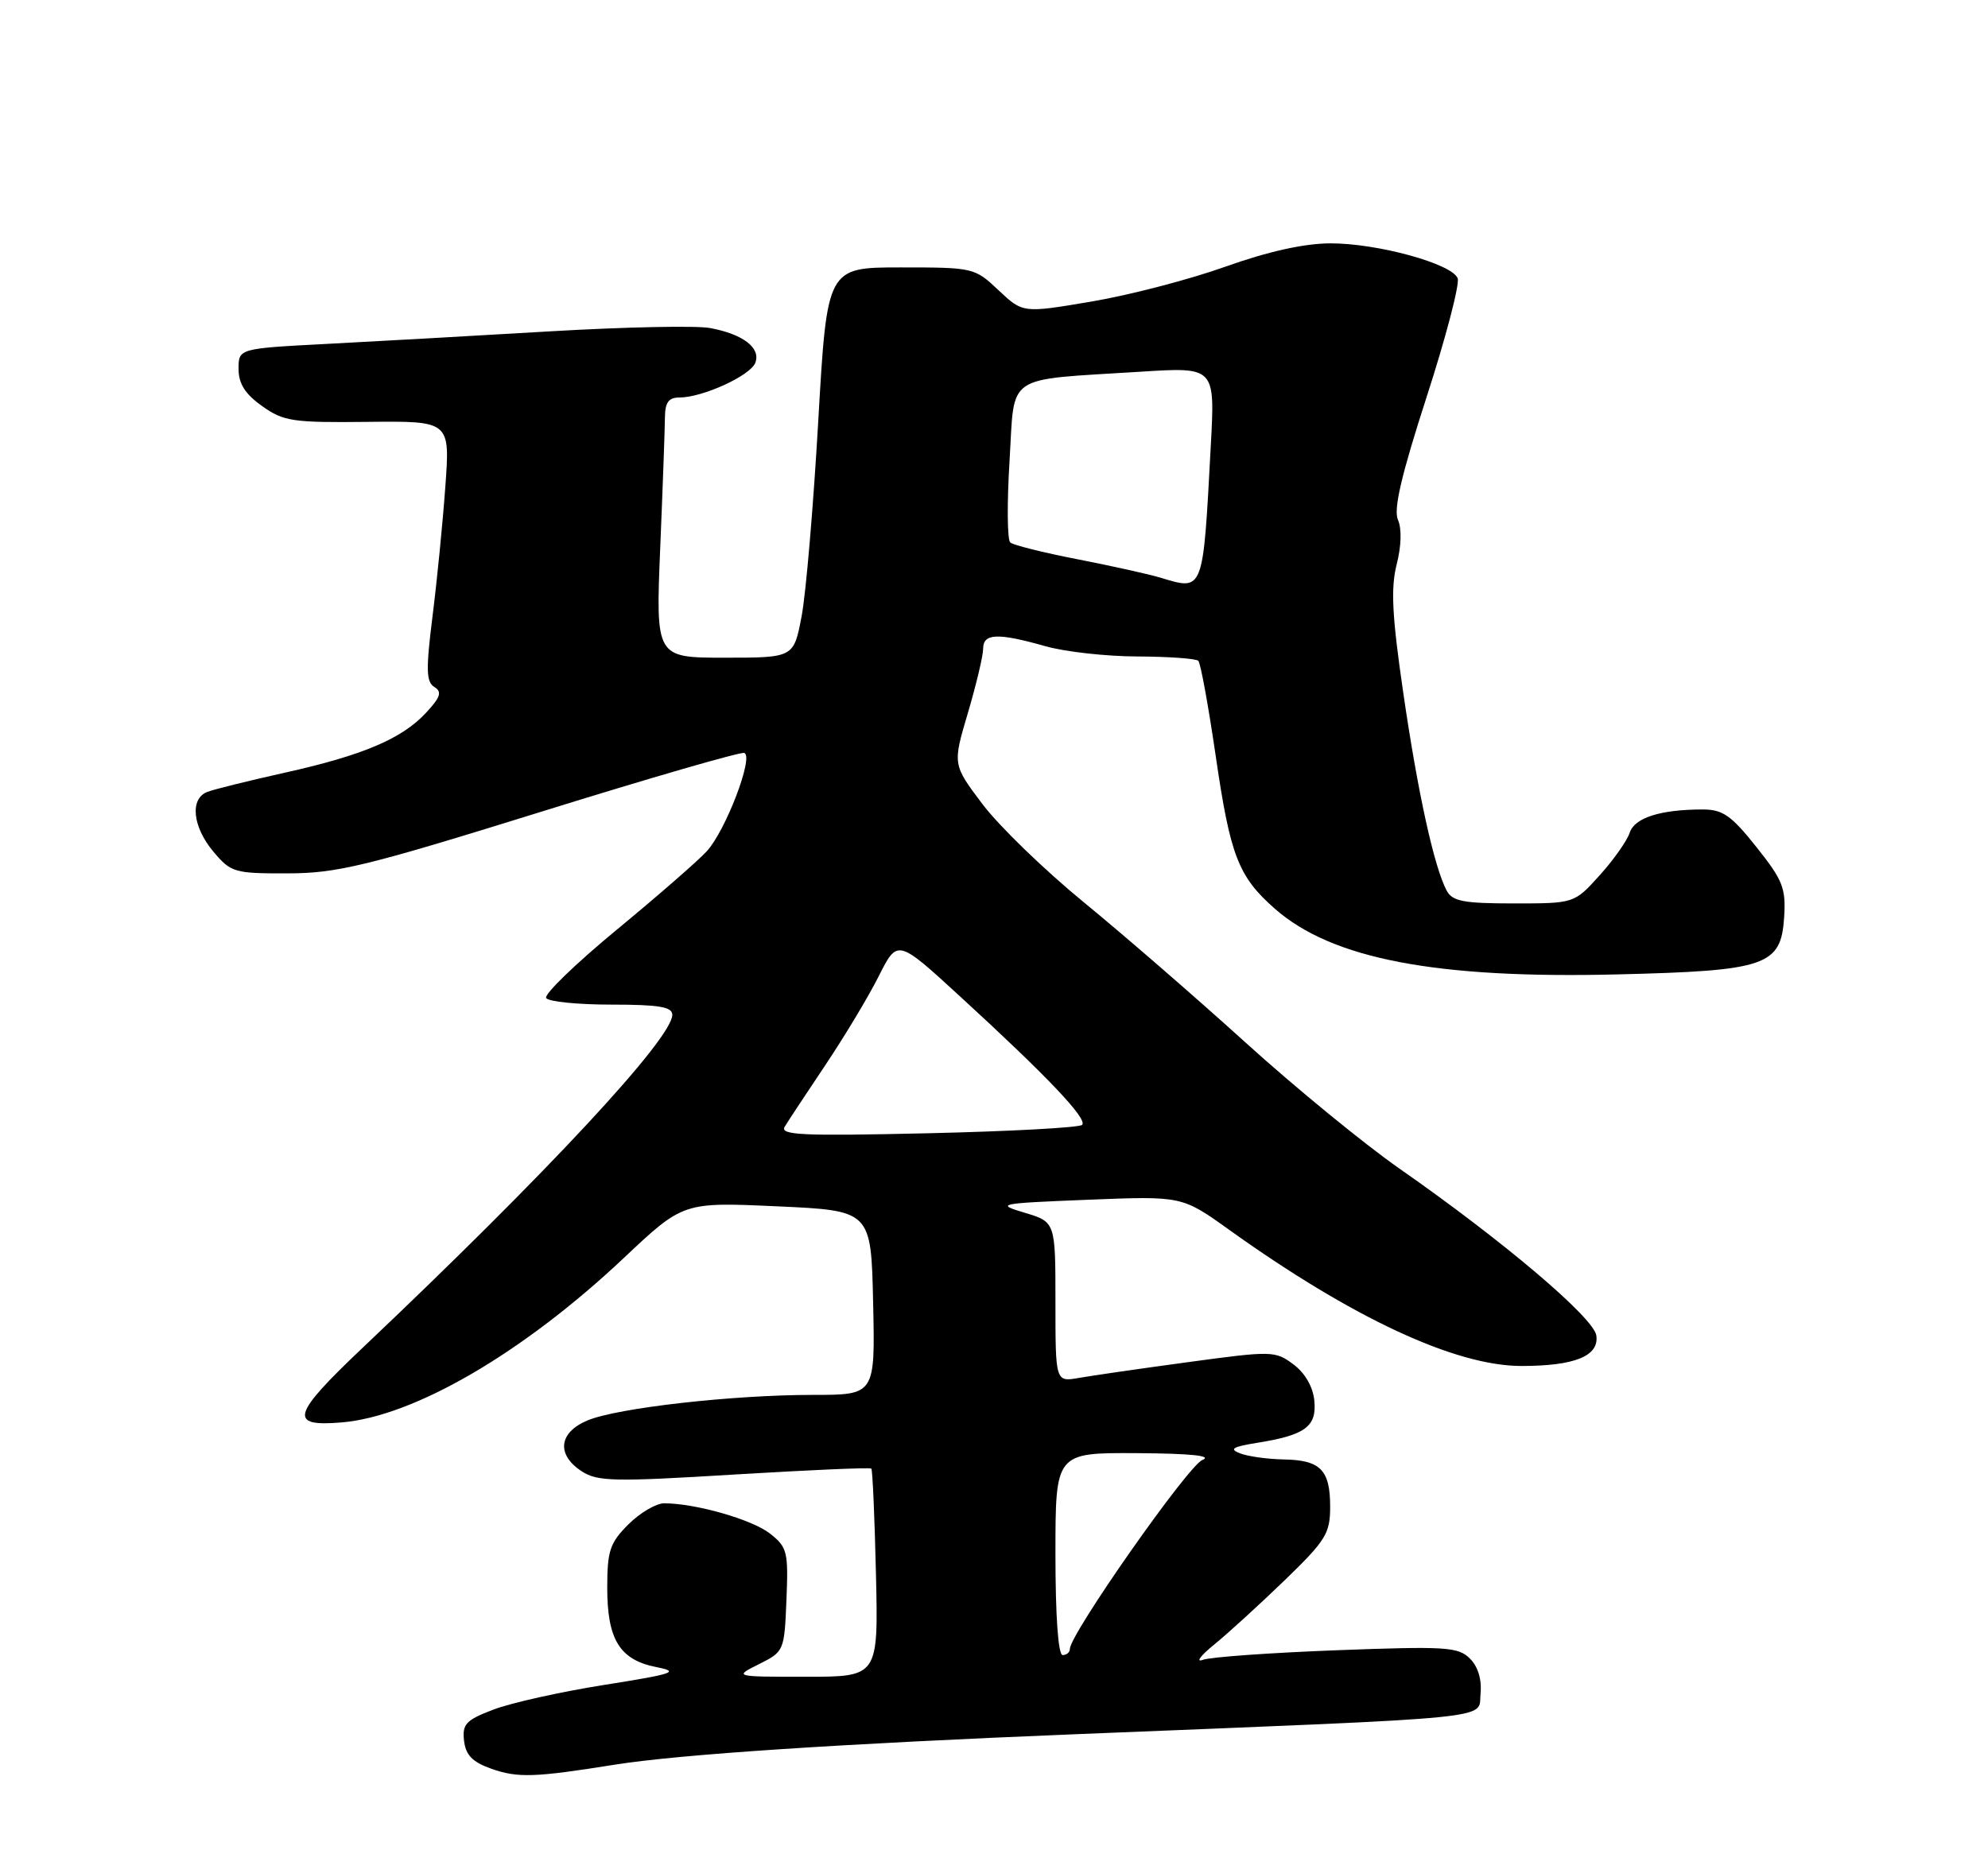 <?xml version="1.0" encoding="UTF-8" standalone="no"?>
<!DOCTYPE svg PUBLIC "-//W3C//DTD SVG 1.1//EN" "http://www.w3.org/Graphics/SVG/1.1/DTD/svg11.dtd" >
<svg xmlns="http://www.w3.org/2000/svg" xmlns:xlink="http://www.w3.org/1999/xlink" version="1.1" viewBox="0 0 275 256">
 <g >
 <path fill="currentColor"
d=" M 85.00 244.17 C 93.94 242.74 116.36 241.26 149.00 239.94 C 208.25 237.55 204.46 237.93 204.80 234.38 C 205.00 232.39 204.46 230.60 203.33 229.48 C 201.72 227.87 200.02 227.76 184.92 228.33 C 175.76 228.68 167.42 229.27 166.39 229.66 C 165.35 230.04 166.07 229.08 168.00 227.51 C 169.93 225.94 174.31 221.93 177.75 218.61 C 183.41 213.13 184.00 212.17 184.00 208.48 C 184.00 203.37 182.67 202.02 177.55 201.93 C 175.32 201.89 172.62 201.51 171.54 201.09 C 169.99 200.49 170.49 200.18 173.91 199.63 C 180.56 198.57 182.17 197.38 181.81 193.78 C 181.62 191.87 180.52 189.97 178.91 188.77 C 176.40 186.90 175.95 186.89 164.41 188.46 C 157.86 189.35 151.04 190.33 149.25 190.65 C 146.00 191.22 146.00 191.22 146.00 180.15 C 146.00 169.08 146.00 169.08 141.75 167.80 C 137.67 166.58 138.03 166.50 150.50 166.00 C 163.50 165.48 163.50 165.48 170.02 170.15 C 187.03 182.34 201.31 189.00 210.46 189.00 C 217.84 189.00 221.23 187.62 220.82 184.78 C 220.46 182.32 207.96 171.72 193.60 161.70 C 188.71 158.29 179.09 150.41 172.23 144.19 C 165.37 137.97 155.32 129.26 149.91 124.83 C 144.50 120.40 138.20 114.30 135.92 111.28 C 131.77 105.78 131.77 105.78 133.89 98.64 C 135.05 94.71 136.00 90.71 136.00 89.75 C 136.00 87.62 138.01 87.54 144.57 89.40 C 147.28 90.18 153.03 90.82 157.35 90.83 C 161.66 90.85 165.45 91.12 165.76 91.43 C 166.08 91.74 167.15 97.64 168.16 104.53 C 170.18 118.42 171.29 121.29 176.37 125.75 C 184.26 132.68 198.64 135.44 223.75 134.82 C 244.35 134.32 246.36 133.63 246.80 126.93 C 247.06 122.89 246.63 121.80 242.96 117.19 C 239.49 112.83 238.31 112.00 235.54 112.00 C 229.68 112.00 226.09 113.15 225.43 115.23 C 225.08 116.32 223.21 118.97 221.28 121.11 C 217.77 125.00 217.77 125.00 209.42 125.00 C 202.45 125.00 200.91 124.71 200.12 123.23 C 198.39 119.99 196.12 109.67 194.12 95.90 C 192.56 85.21 192.37 81.39 193.20 78.10 C 193.85 75.56 193.92 73.13 193.38 71.93 C 192.74 70.49 193.83 65.80 197.34 54.94 C 200.01 46.69 201.94 39.30 201.64 38.51 C 200.87 36.49 190.52 33.65 184.00 33.67 C 180.38 33.69 175.42 34.79 169.50 36.90 C 164.55 38.67 156.22 40.84 151.00 41.72 C 141.50 43.33 141.50 43.33 138.14 40.17 C 134.83 37.04 134.67 37.00 124.60 37.00 C 114.41 37.00 114.41 37.00 113.19 58.25 C 112.52 69.94 111.49 82.09 110.89 85.25 C 109.80 91.00 109.80 91.00 100.25 91.00 C 90.70 91.00 90.70 91.00 91.33 75.75 C 91.68 67.36 91.97 59.26 91.98 57.75 C 92.00 55.68 92.49 55.00 93.98 55.00 C 97.19 55.00 103.79 51.98 104.48 50.20 C 105.27 48.14 102.80 46.24 98.24 45.39 C 96.37 45.03 86.44 45.24 76.17 45.84 C 65.90 46.45 51.99 47.23 45.25 47.58 C 33.00 48.22 33.00 48.22 33.00 51.04 C 33.00 53.08 33.90 54.51 36.25 56.18 C 39.22 58.30 40.47 58.49 50.88 58.37 C 62.27 58.25 62.27 58.25 61.60 67.37 C 61.24 72.39 60.44 80.48 59.82 85.35 C 58.91 92.65 58.95 94.35 60.08 95.05 C 61.17 95.72 60.95 96.44 58.97 98.58 C 55.65 102.19 50.24 104.50 39.40 106.91 C 34.43 108.02 29.60 109.21 28.68 109.57 C 26.23 110.51 26.63 114.40 29.53 117.85 C 31.95 120.72 32.42 120.86 39.78 120.84 C 46.63 120.83 50.58 119.87 74.78 112.34 C 89.78 107.67 102.46 104.00 102.96 104.18 C 104.31 104.66 100.37 114.97 97.76 117.79 C 96.52 119.14 90.88 124.05 85.24 128.70 C 79.60 133.36 75.24 137.58 75.55 138.09 C 75.86 138.59 79.92 139.00 84.56 139.00 C 91.16 139.00 93.00 139.31 93.00 140.41 C 93.00 143.67 75.71 162.28 50.25 186.40 C 40.32 195.81 39.86 197.43 47.25 196.81 C 57.28 195.98 72.36 187.19 86.30 174.05 C 94.50 166.32 94.50 166.32 107.50 166.91 C 120.50 167.50 120.50 167.50 120.78 180.25 C 121.06 193.00 121.06 193.00 112.49 193.00 C 101.32 193.00 85.42 194.80 81.28 196.53 C 77.29 198.19 76.93 201.25 80.45 203.56 C 82.64 204.99 84.88 205.04 101.56 204.02 C 111.82 203.40 120.36 203.02 120.53 203.20 C 120.70 203.37 120.99 209.92 121.17 217.75 C 121.50 232.00 121.50 232.00 111.50 232.00 C 101.50 232.00 101.50 232.00 105.00 230.25 C 108.46 228.52 108.50 228.42 108.79 221.36 C 109.06 214.70 108.91 214.07 106.50 212.18 C 104.04 210.24 96.19 208.00 91.87 208.00 C 90.76 208.00 88.53 209.32 86.92 210.92 C 84.36 213.49 84.00 214.56 84.00 219.70 C 84.00 226.86 85.73 229.66 90.78 230.66 C 94.08 231.31 93.28 231.59 83.57 233.13 C 77.56 234.08 70.67 235.62 68.26 236.54 C 64.45 237.99 63.93 238.55 64.19 240.85 C 64.43 242.86 65.35 243.80 68.00 244.74 C 71.62 246.01 73.96 245.94 85.00 244.17 Z  M 146.00 215.00 C 146.00 201.00 146.00 201.00 157.25 201.06 C 164.76 201.11 167.78 201.42 166.32 202.01 C 164.34 202.80 148.00 226.11 148.00 228.14 C 148.00 228.61 147.55 229.00 147.00 229.00 C 146.38 229.00 146.00 223.67 146.00 215.00 Z  M 108.55 155.89 C 109.02 155.12 111.56 151.26 114.21 147.31 C 116.86 143.35 120.18 137.82 121.58 135.02 C 124.15 129.92 124.15 129.92 132.82 137.88 C 144.91 148.96 150.49 154.84 149.69 155.64 C 149.32 156.02 139.72 156.54 128.36 156.80 C 110.92 157.20 107.84 157.06 108.55 155.89 Z  M 160.50 79.92 C 158.85 79.43 153.68 78.28 149.00 77.37 C 144.32 76.46 140.16 75.42 139.75 75.06 C 139.33 74.69 139.29 69.61 139.65 63.76 C 140.40 51.51 138.74 52.64 157.79 51.43 C 168.08 50.78 168.08 50.78 167.49 61.64 C 166.40 82.08 166.53 81.74 160.50 79.92 Z "/>
</g>
</svg>